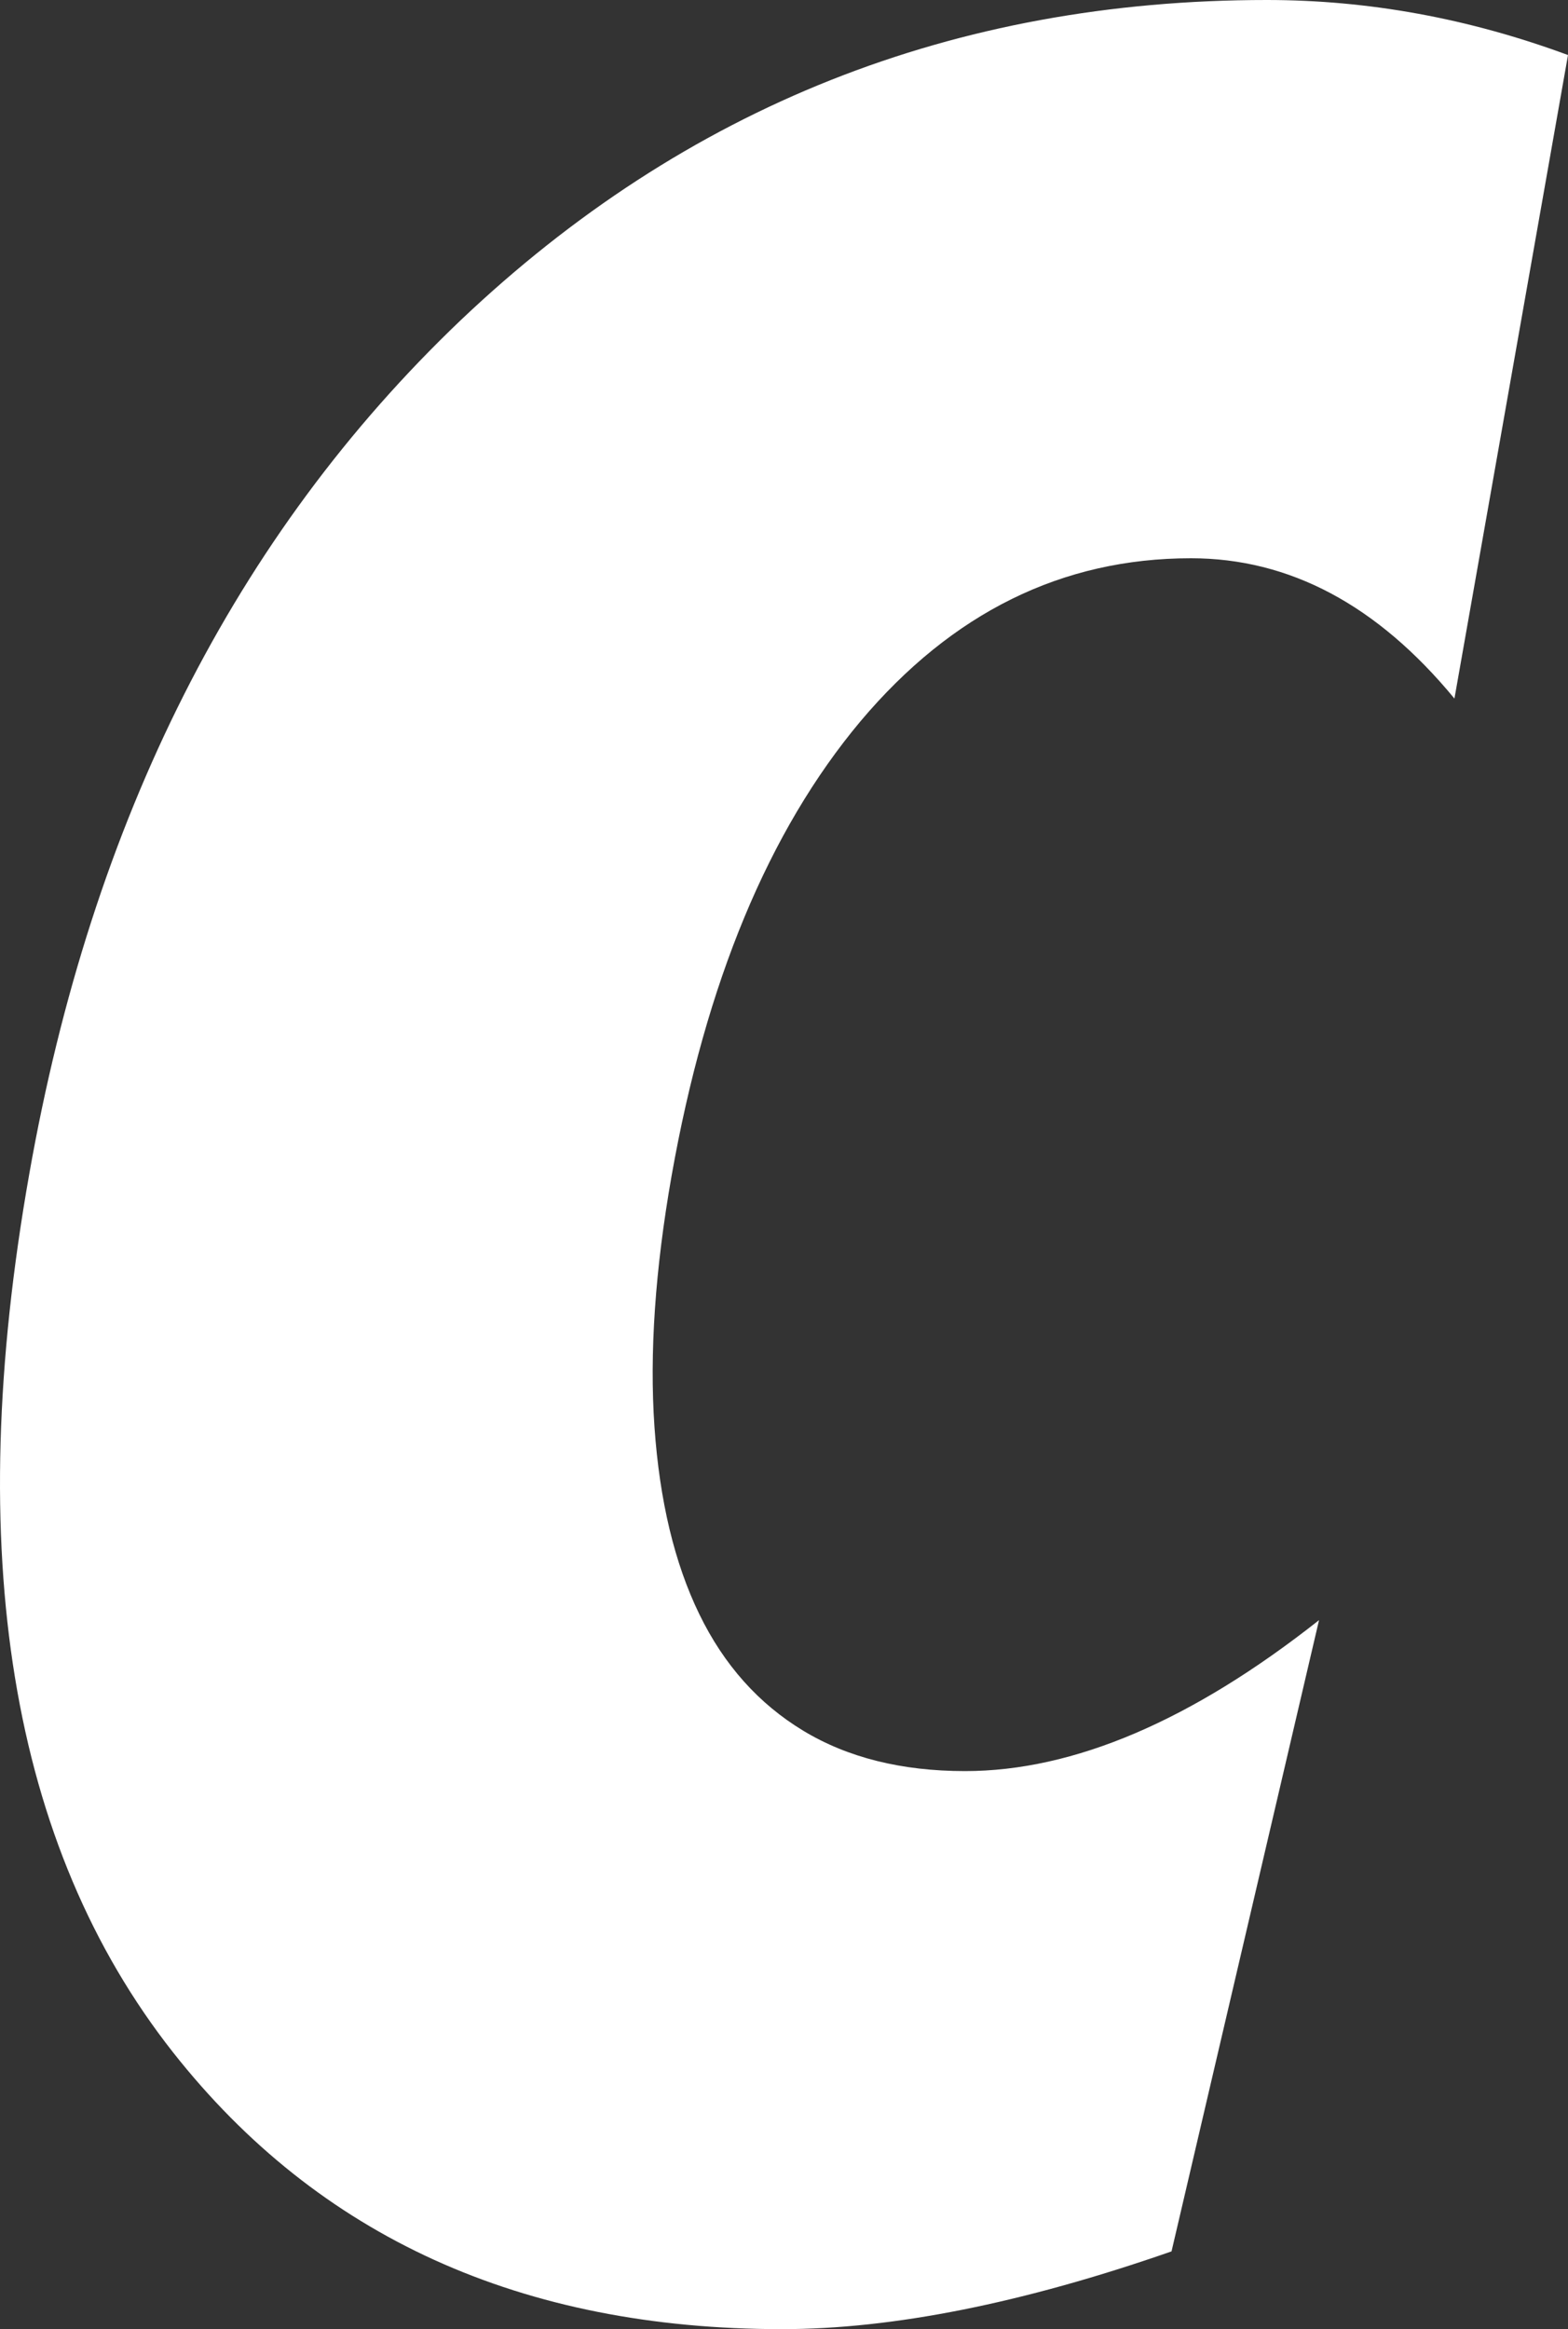 <?xml version="1.0" encoding="UTF-8" standalone="no"?>
<svg width="68px" height="101px" viewBox="0 0 68 101" version="1.1" xmlns="http://www.w3.org/2000/svg" xmlns:xlink="http://www.w3.org/1999/xlink" xmlns:sketch="http://www.bohemiancoding.com/sketch/ns">
    <rect x="0" y="0" width="68" height="101" fill="#333333" stroke="none"/>
    <!-- Generator: Sketch 3.3.2 (12043) - http://www.bohemiancoding.com/sketch -->
    <title>Fill 5</title>
    <desc>Created with Sketch.</desc>
    <defs></defs>
    <g id="Page-1" stroke="none" stroke-width="1" fill="none" fill-rule="evenodd" sketch:type="MSPage">
        <g id="Imported-Layers" sketch:type="MSLayerGroup" transform="translate(-270, 0)" fill="#FFFFFF">
            <path d="M327.203,70.255 L320.806,97.628 C314.346,99.879 308.713,101 303.916,101 C292.616,101 283.814,97.001 277.506,88.999 C270.446,80.032 268.366,67.339 271.268,50.914 C273.977,35.541 280.211,23.205 289.965,13.899 C299.714,4.635 311.371,0 324.938,0 C329.345,0 333.698,0.797 338,2.387 L333.075,30.292 C329.731,26.233 325.923,24.208 321.648,24.208 C316.064,24.208 311.289,26.563 307.317,31.277 C303.335,36.03 300.608,42.602 299.125,50.988 C298.41,55.054 298.162,58.687 298.383,61.882 C298.606,65.083 299.252,67.783 300.324,69.989 C301.394,72.195 302.899,73.878 304.831,75.048 C306.759,76.216 309.102,76.801 311.852,76.801 C316.562,76.801 321.679,74.615 327.203,70.255" id="Fill-5" sketch:type="MSShapeGroup"></path>
        </g>
    </g>
</svg>